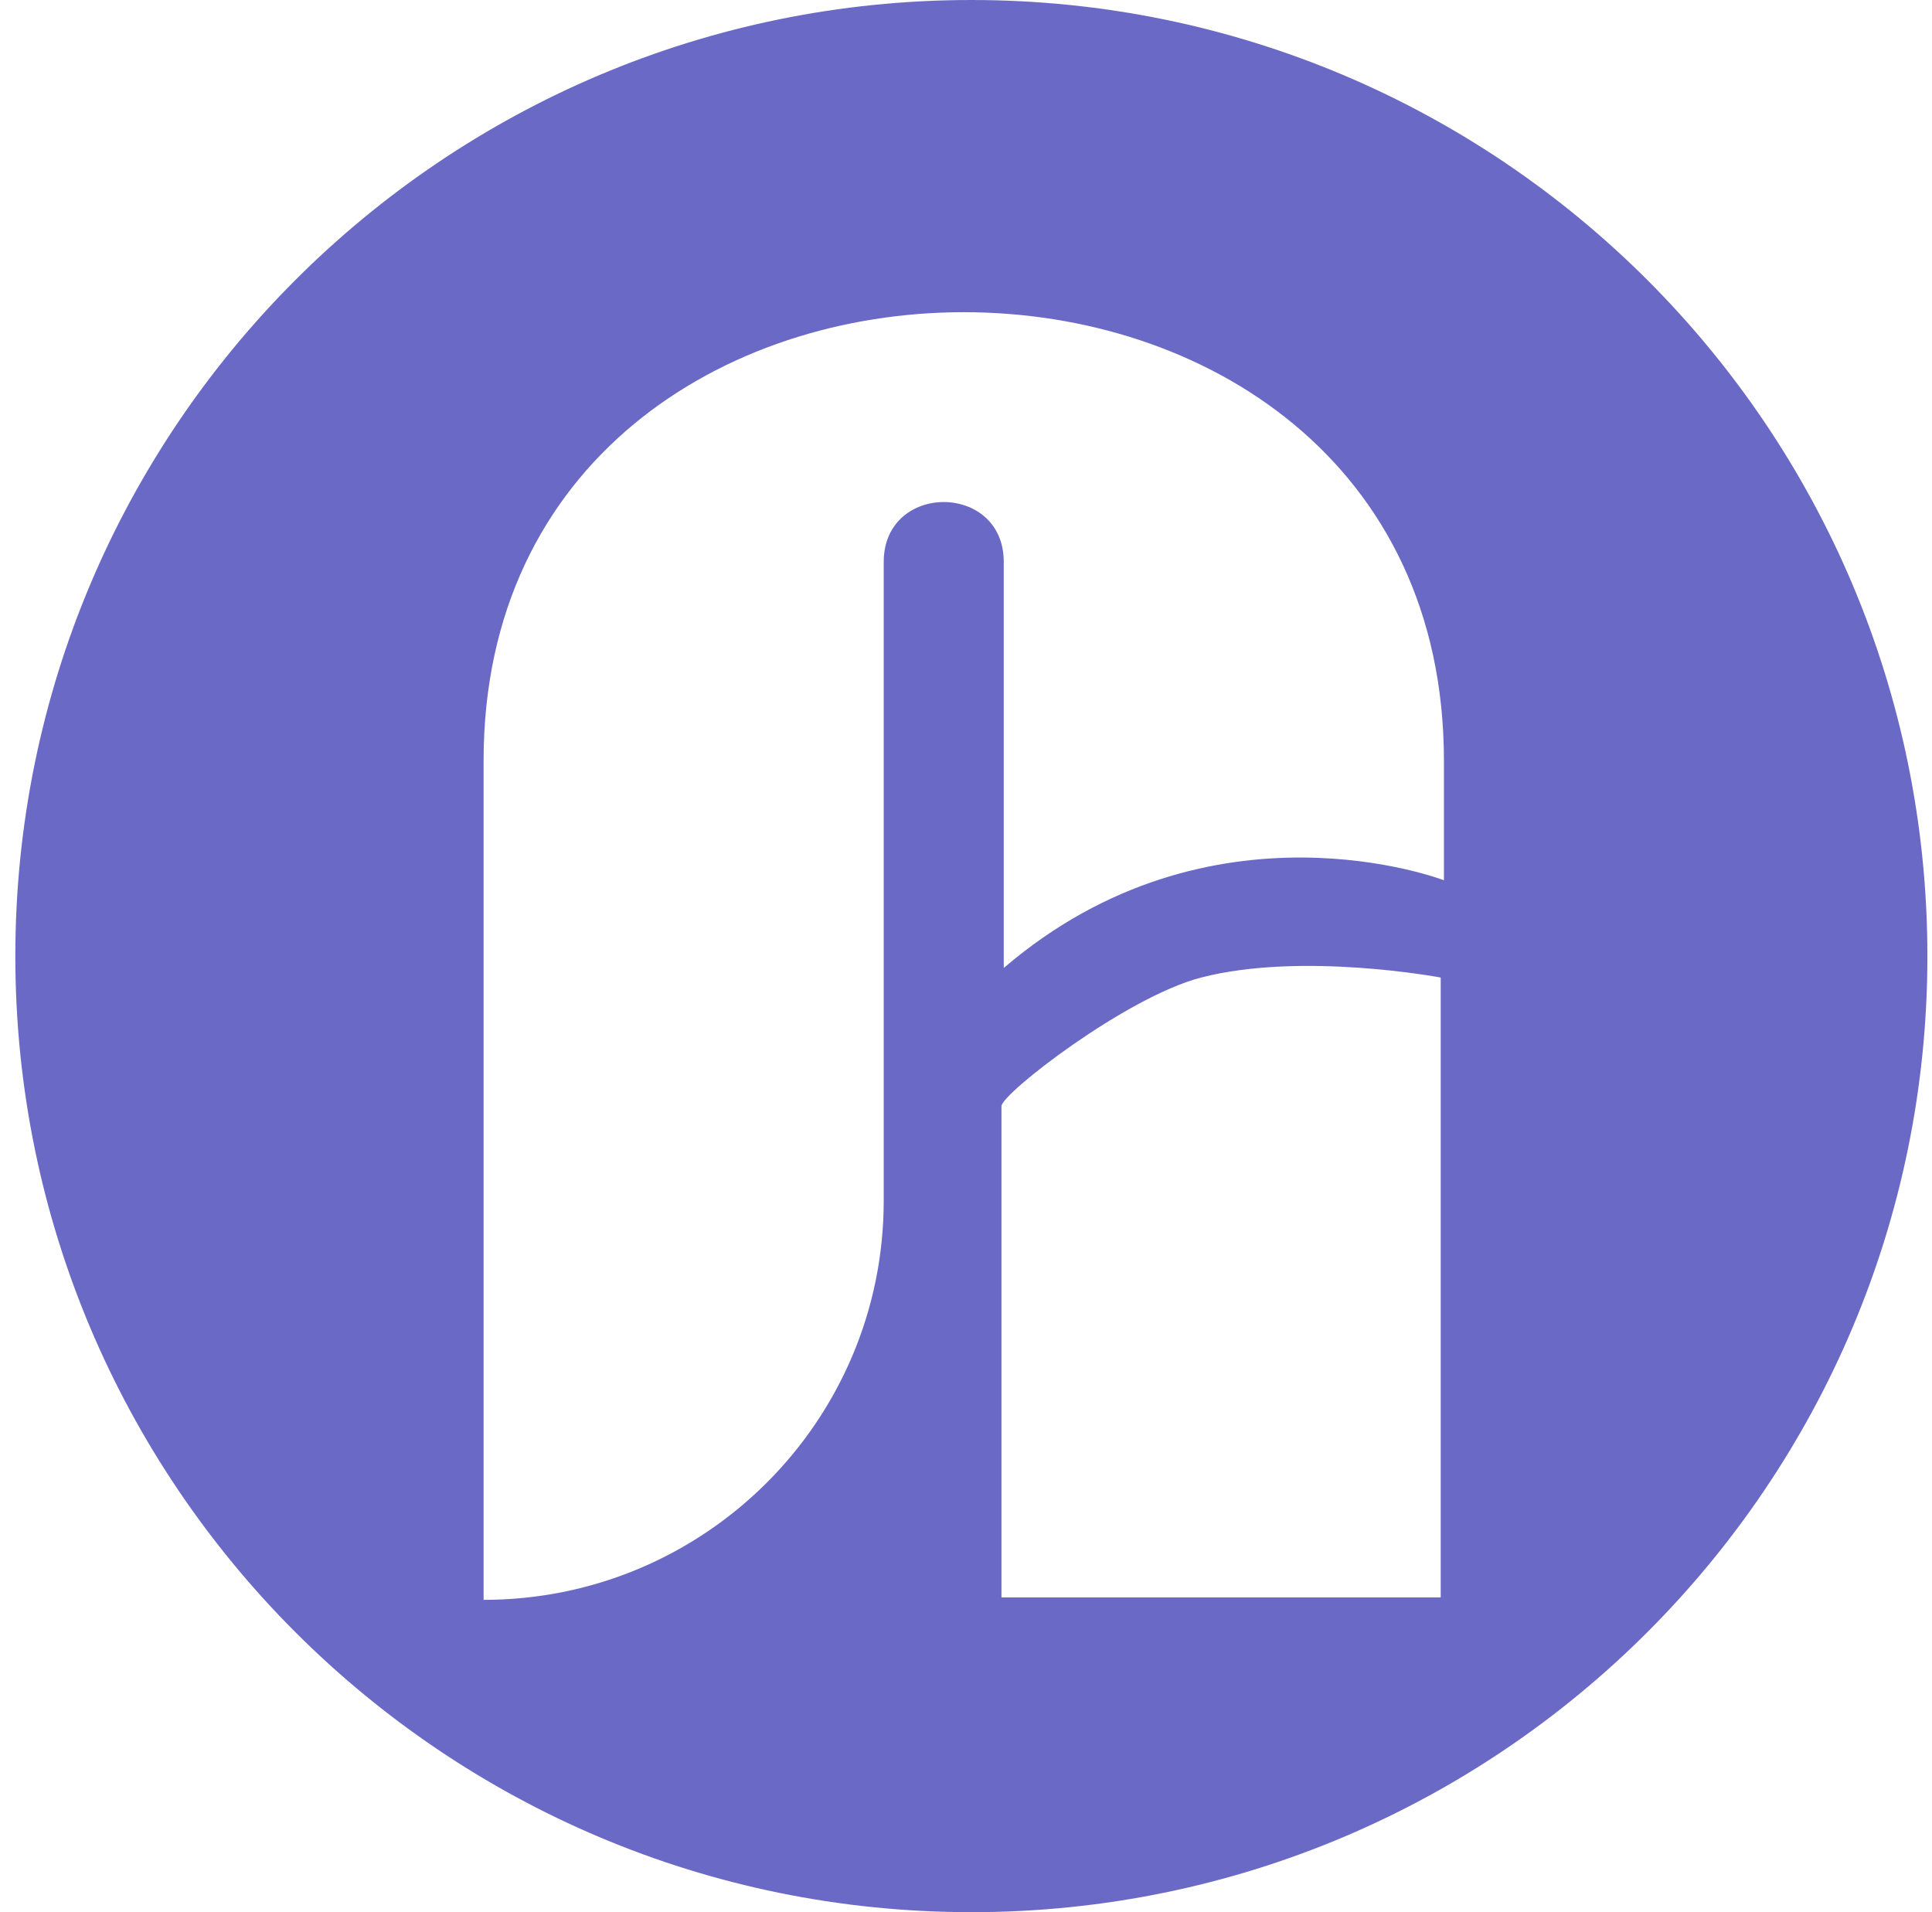 <svg width="97" height="96" viewBox="0 0 97 96" fill="none" xmlns="http://www.w3.org/2000/svg">
<g id="Favicon">
<path id="Subtract" fill-rule="evenodd" clip-rule="evenodd" d="M96.769 48C96.769 74.51 75.279 96 48.77 96C22.26 96 0.77 74.51 0.77 48C0.77 21.49 22.26 0 48.77 0C75.279 0 96.769 21.49 96.769 48ZM24.28 38.187C24.28 8.169 72.495 8.169 72.495 38.187V44.193C72.495 44.193 60.803 39.682 50.396 48.596V28.211C50.396 24.203 44.369 24.203 44.369 28.211V60.278C44.369 71.348 35.376 80.32 24.28 80.32V38.187ZM60.305 49.077C56.531 50.054 50.281 54.912 50.281 55.534V80.196H72.334V49.077C72.334 49.077 65.377 47.765 60.305 49.077Z" fill="#6A6AC6"/>
</g>
</svg>
